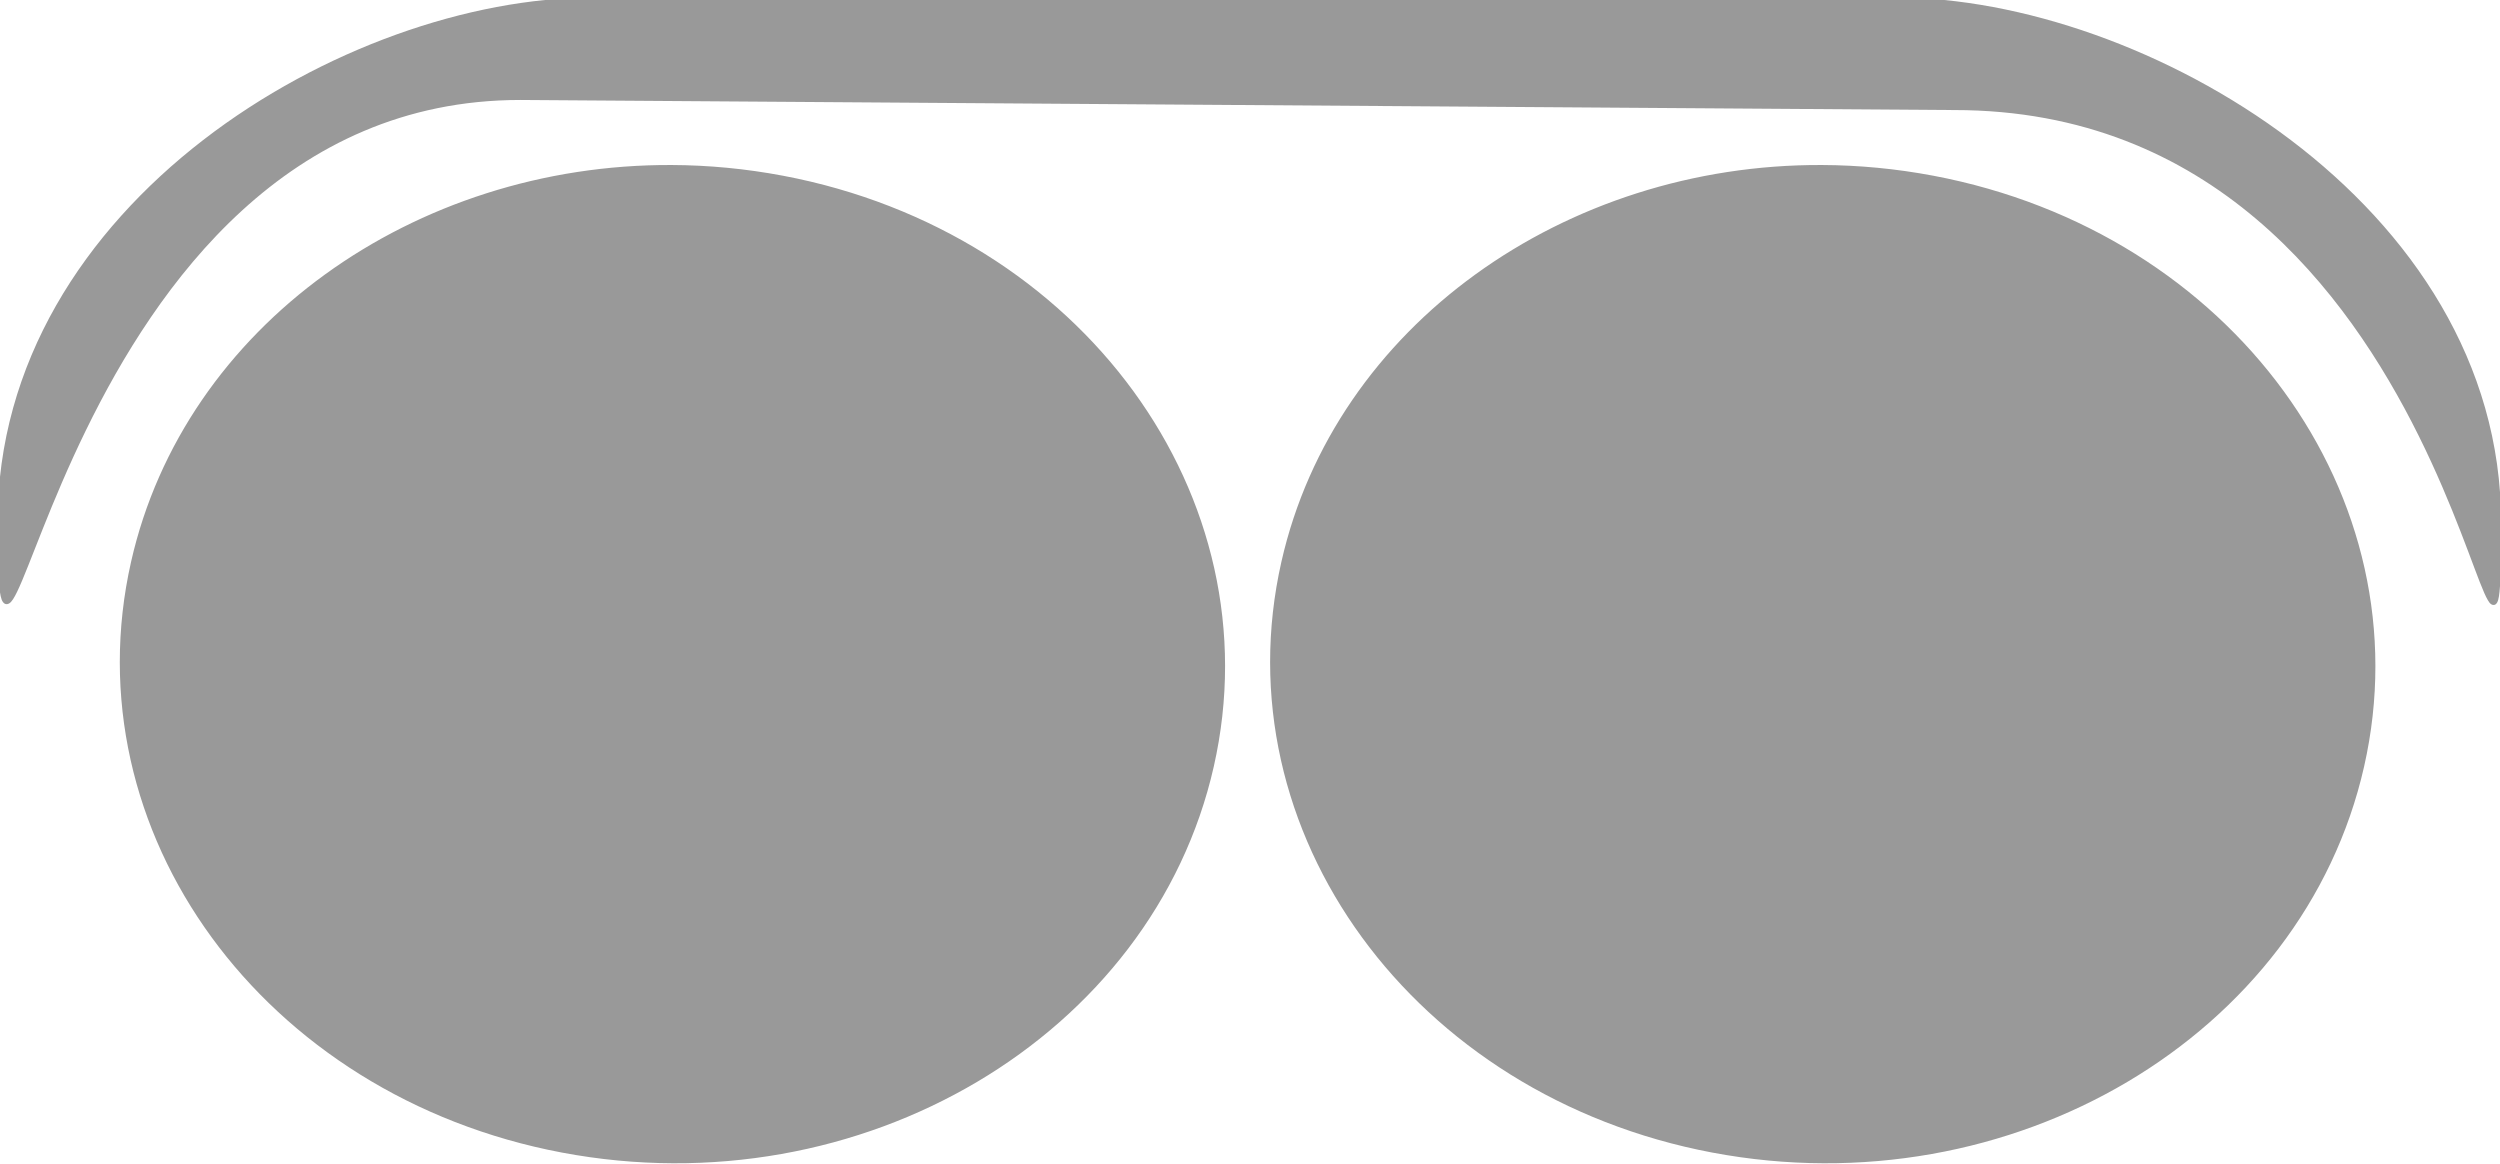 <?xml version="1.0" encoding="UTF-8" standalone="no"?>
<!-- Created with Inkscape (http://www.inkscape.org/) -->

<svg
   xmlns:dc="http://purl.org/dc/elements/1.1/"
   xmlns:cc="http://creativecommons.org/ns#"
   xmlns:rdf="http://www.w3.org/1999/02/22-rdf-syntax-ns#"
   xmlns:svg="http://www.w3.org/2000/svg"
   xmlns="http://www.w3.org/2000/svg"
   xmlns:sodipodi="http://sodipodi.sourceforge.net/DTD/sodipodi-0.dtd"
   xmlns:inkscape="http://www.inkscape.org/namespaces/inkscape"
   width="55.828mm"
   height="25.989mm"
   viewBox="0 0 197.816 92.086"
   id="svg6096"
   version="1.1"
   inkscape:version="0.92.1 r15371"
   sodipodi:docname="back_road.svg">
  <defs
     id="defs6098" />
  <sodipodi:namedview
     id="base"
     pagecolor="#ffffff"
     bordercolor="#666666"
     borderopacity="1.0"
     inkscape:pageopacity="0.0"
     inkscape:pageshadow="2"
     inkscape:zoom="1.4"
     inkscape:cx="-46.09209"
     inkscape:cy="35.328494"
     inkscape:document-units="px"
     inkscape:current-layer="layer1"
     showgrid="false"
     fit-margin-top="0"
     fit-margin-left="0"
     fit-margin-right="0"
     fit-margin-bottom="0"
     inkscape:window-width="1884"
     inkscape:window-height="1051"
     inkscape:window-x="0"
     inkscape:window-y="0"
     inkscape:window-maximized="1" />
  <g
     inkscape:label="Calque 1"
     inkscape:groupmode="layer"
     id="layer1"
     transform="translate(-172.521,-472.034)">
    <path
       style="font-size:12px;fill:#999999;fill-rule:evenodd;stroke:none;stroke-width:0.413;fill-opacity:1"
       d="M 50.062 -0.207 C 39.678 -0.207 27.131 4.122 17.16 11.822 C 7.19 19.523 -0.205 30.613 -0.205 44.123 C -0.205 47.484 -0.148 49.43 0.057 50.342 C 0.108 50.57 0.162 50.734 0.266 50.863 C 0.318 50.928 0.39 50.988 0.482 51.01 C 0.574 51.032 0.671 51.011 0.744 50.973 C 0.891 50.897 0.991 50.768 1.104 50.598 C 1.216 50.427 1.332 50.209 1.461 49.941 C 2.493 47.798 4.248 42.498 7.25 36.346 C 10.252 30.194 14.493 23.209 20.447 17.771 C 26.402 12.334 34.062 8.441 43.947 8.441 L 165.025 9.293 L 165.027 9.293 C 175.916 9.293 184.205 13.14 190.535 18.498 C 196.866 23.856 201.231 30.728 204.236 36.771 C 207.241 42.815 208.878 48.009 209.785 50.068 C 209.899 50.326 210.001 50.534 210.098 50.695 C 210.195 50.857 210.272 50.977 210.418 51.051 C 210.491 51.088 210.597 51.103 210.686 51.066 C 210.774 51.029 210.828 50.961 210.867 50.895 C 210.946 50.761 210.987 50.596 211.025 50.365 C 211.179 49.442 211.209 47.483 211.209 44.123 C 211.209 30.611 203.613 19.52 193.443 11.82 C 183.273 4.121 170.527 -0.207 160.143 -0.207 L 50.062 -0.207 z M 56.719 13.934 C 35.025 13.84 15.586 27.496 11.07 47.436 C 5.91 70.224 22.215 92.56 47.451 97.33 C 72.688 102.1 97.339 87.52 102.5 64.732 C 107.661 41.944 91.354 19.608 66.117 14.838 C 62.963 14.242 59.818 13.947 56.719 13.934 z M 153.861 13.934 C 132.167 13.84 112.727 27.496 108.211 47.436 C 103.05 70.224 119.355 92.56 144.592 97.33 C 169.828 102.1 194.48 87.518 199.641 64.73 C 204.801 41.942 188.496 19.608 163.26 14.838 C 160.105 14.242 156.96 13.947 153.861 13.934 z "
       transform="matrix(0.937,0,0,0.937,172.521,472.034)"
       id="path1016" />
  </g>
</svg>
